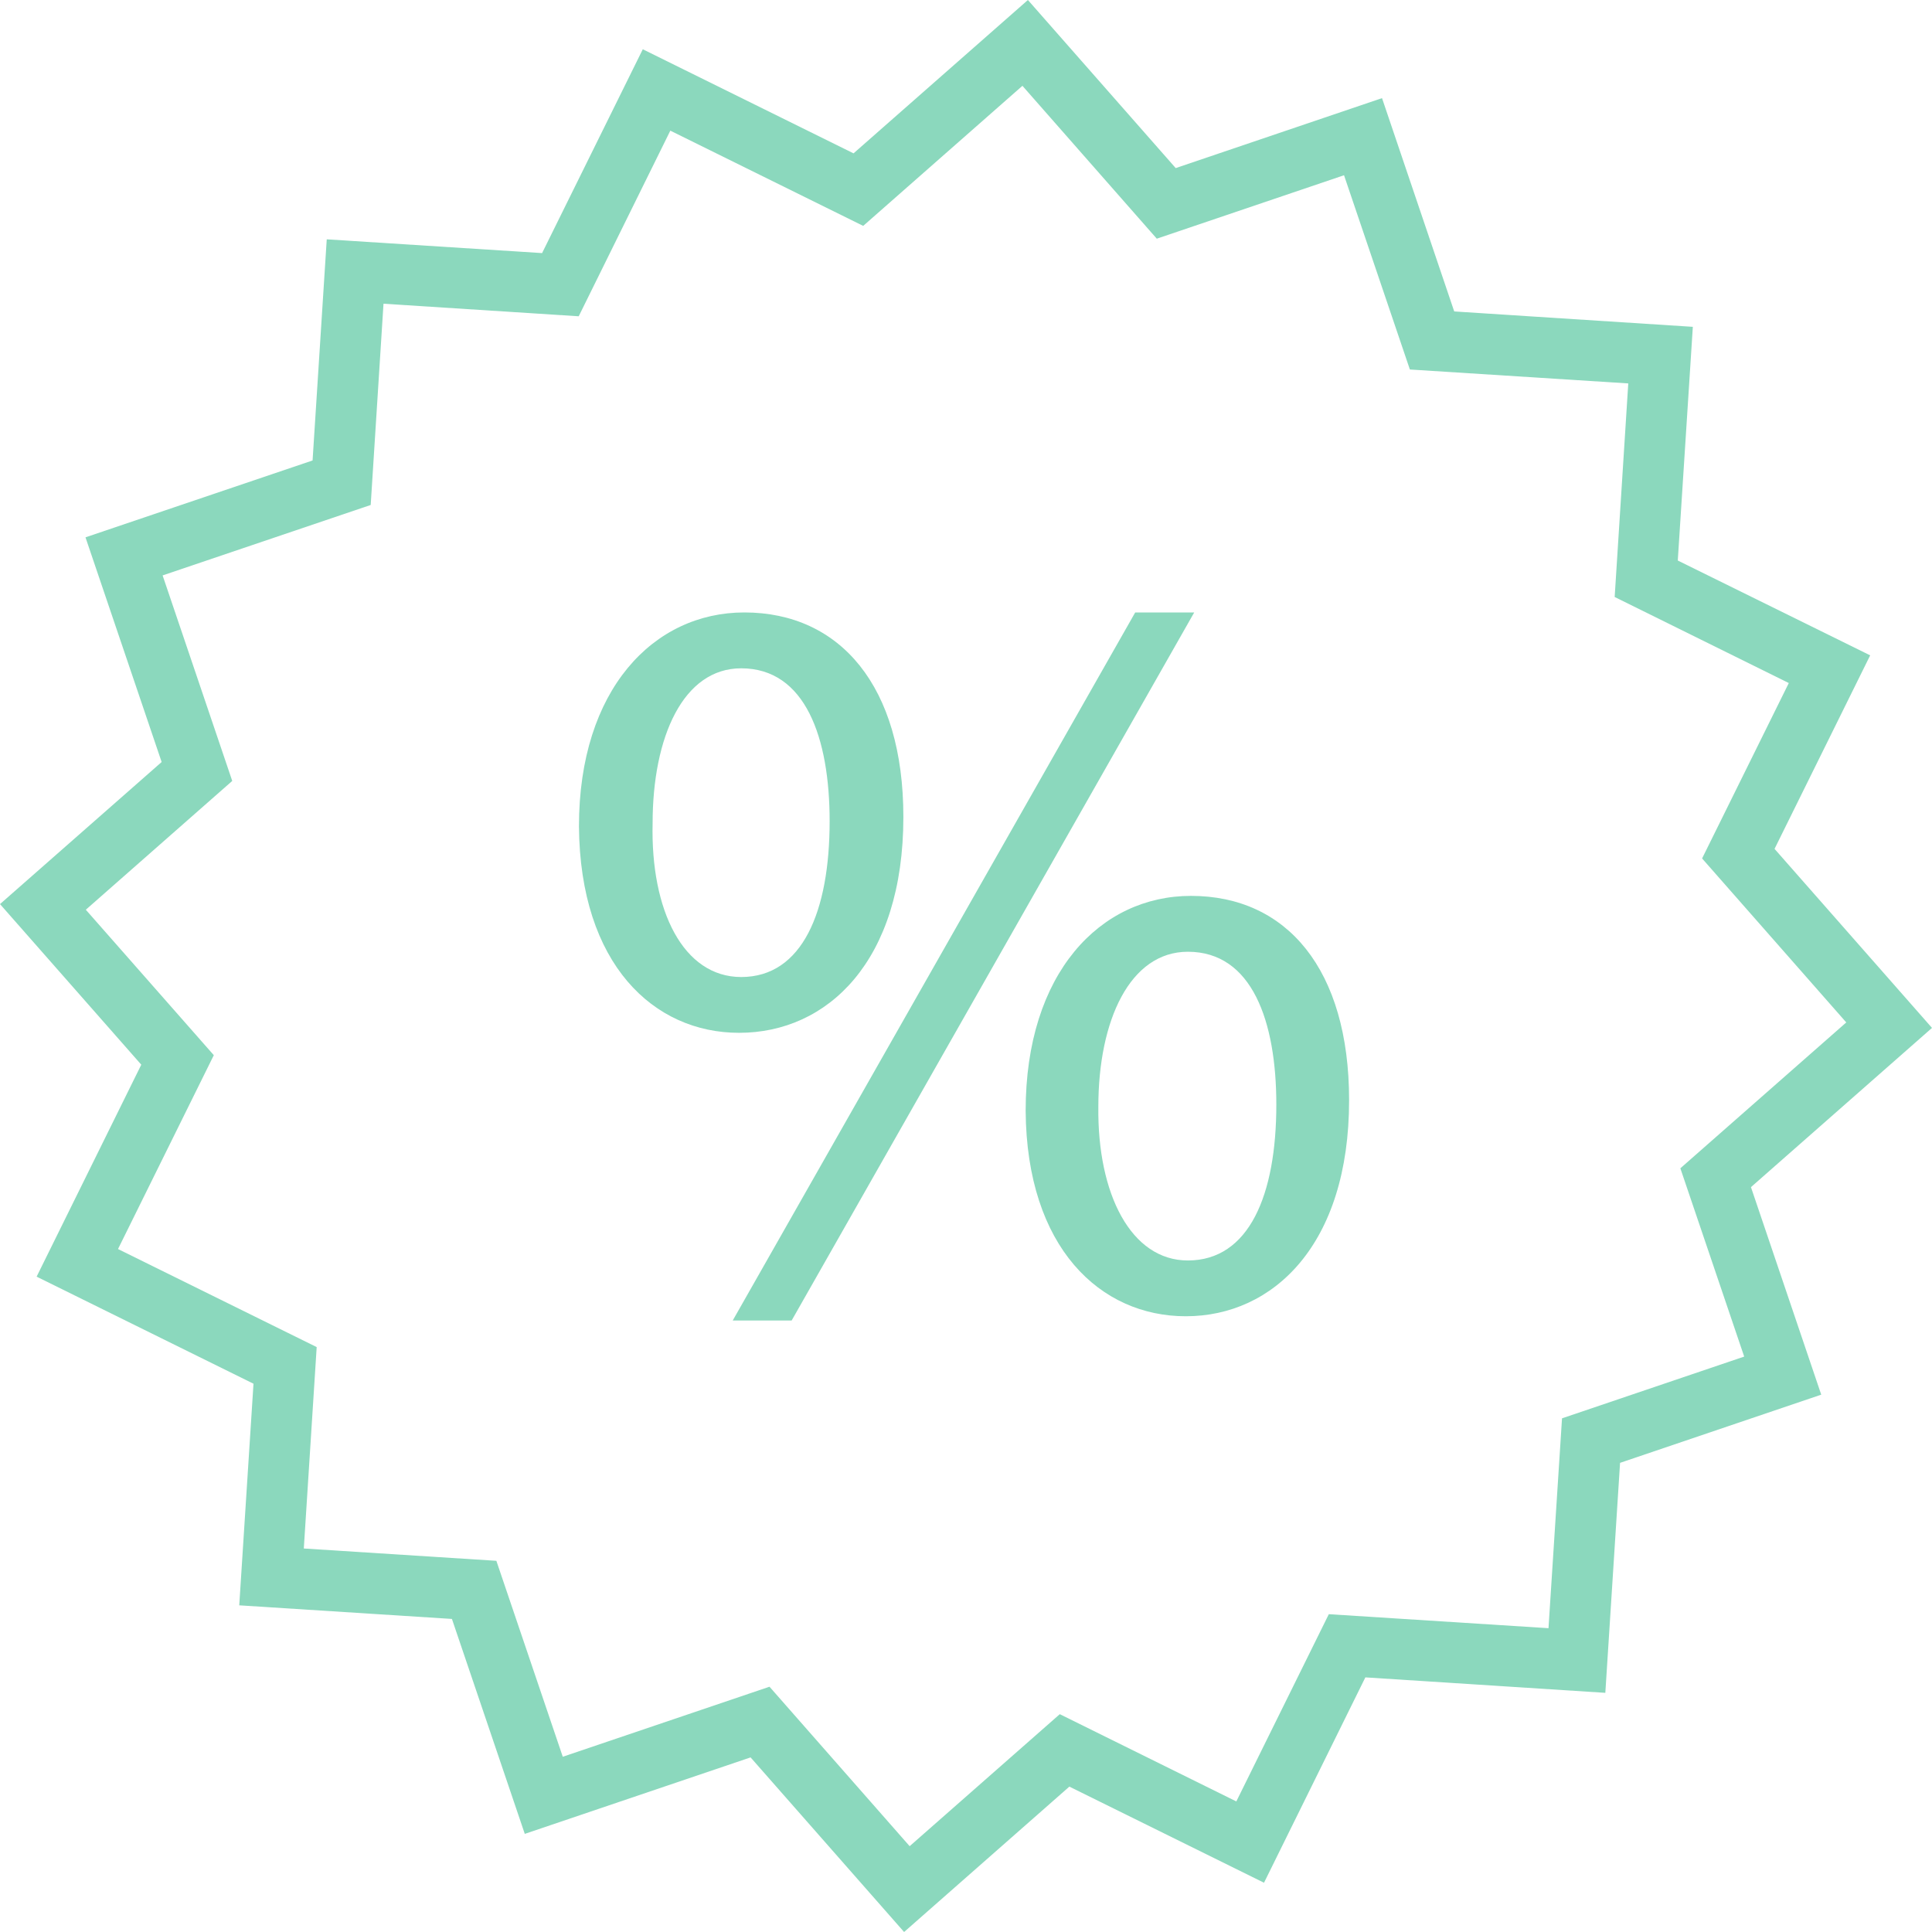 <svg width="24" height="24" viewBox="0 0 24 24" fill="none" xmlns="http://www.w3.org/2000/svg">
<g clip-path="url(#clip0_2_1747)">
<path d="M24 12.769L22.044 10.545L23.232 8.141L20.842 6.963L21.029 4.06L18.065 3.869L17.168 1.219L14.605 2.088L12.769 0L10.603 1.905L7.985 0.612L6.734 3.144L4.059 2.973L3.883 5.72L1.062 6.675L2.008 9.466L0 11.231L1.755 13.226L0.455 15.859L3.149 17.189L2.972 19.942L5.614 20.111L6.519 22.781L9.324 21.831L11.231 24L13.284 22.194L15.702 23.388L16.961 20.837L19.942 21.029L20.125 18.172L22.624 17.325L21.751 14.747L24 12.769ZM19.404 17.619L19.236 20.226L16.507 20.052L15.358 22.378L13.165 21.294L11.3 22.934L9.559 20.953L6.991 21.823L6.166 19.389L3.774 19.236L3.934 16.734L1.466 15.516L2.656 13.108L1.066 11.301L2.885 9.701L2.02 7.148L4.605 6.273L4.764 3.773L7.189 3.929L8.327 1.623L10.723 2.806L12.701 1.066L14.37 2.965L16.696 2.177L17.514 4.59L20.227 4.763L20.058 7.416L22.221 8.485L21.144 10.664L22.935 12.701L20.874 14.513L21.667 16.852L19.404 17.619Z" fill="#8BD8BD"/>
<path d="M14.795 11.129C13.67 11.129 12.741 12.084 12.741 13.799C12.753 15.501 13.67 16.351 14.73 16.351C15.817 16.351 16.759 15.461 16.759 13.667C16.759 12.045 15.987 11.129 14.795 11.129ZM14.756 15.658C14.05 15.658 13.631 14.833 13.644 13.748C13.644 12.674 14.037 11.823 14.756 11.823C15.554 11.823 15.855 12.687 15.855 13.722C15.855 14.846 15.516 15.658 14.756 15.658Z" fill="#8BD8BD"/>
<path d="M11.222 10.148C11.222 8.525 10.437 7.608 9.246 7.608C8.121 7.608 7.192 8.564 7.192 10.265C7.205 11.979 8.121 12.83 9.181 12.83C10.28 12.83 11.222 11.94 11.222 10.148ZM8.107 10.226C8.107 9.153 8.488 8.302 9.207 8.302C10.005 8.302 10.306 9.166 10.306 10.201C10.306 11.325 9.966 12.137 9.207 12.137C8.488 12.136 8.081 11.312 8.107 10.226Z" fill="#8BD8BD"/>
<path d="M14.102 7.608L9.102 16.404H9.834L14.835 7.608H14.102Z" fill="#8BD8BD"/>
</g>
<defs>
<clipPath id="clip0_2_1747">
<rect width="24" height="24" fill="white"/>
</clipPath>
</defs>
</svg>

